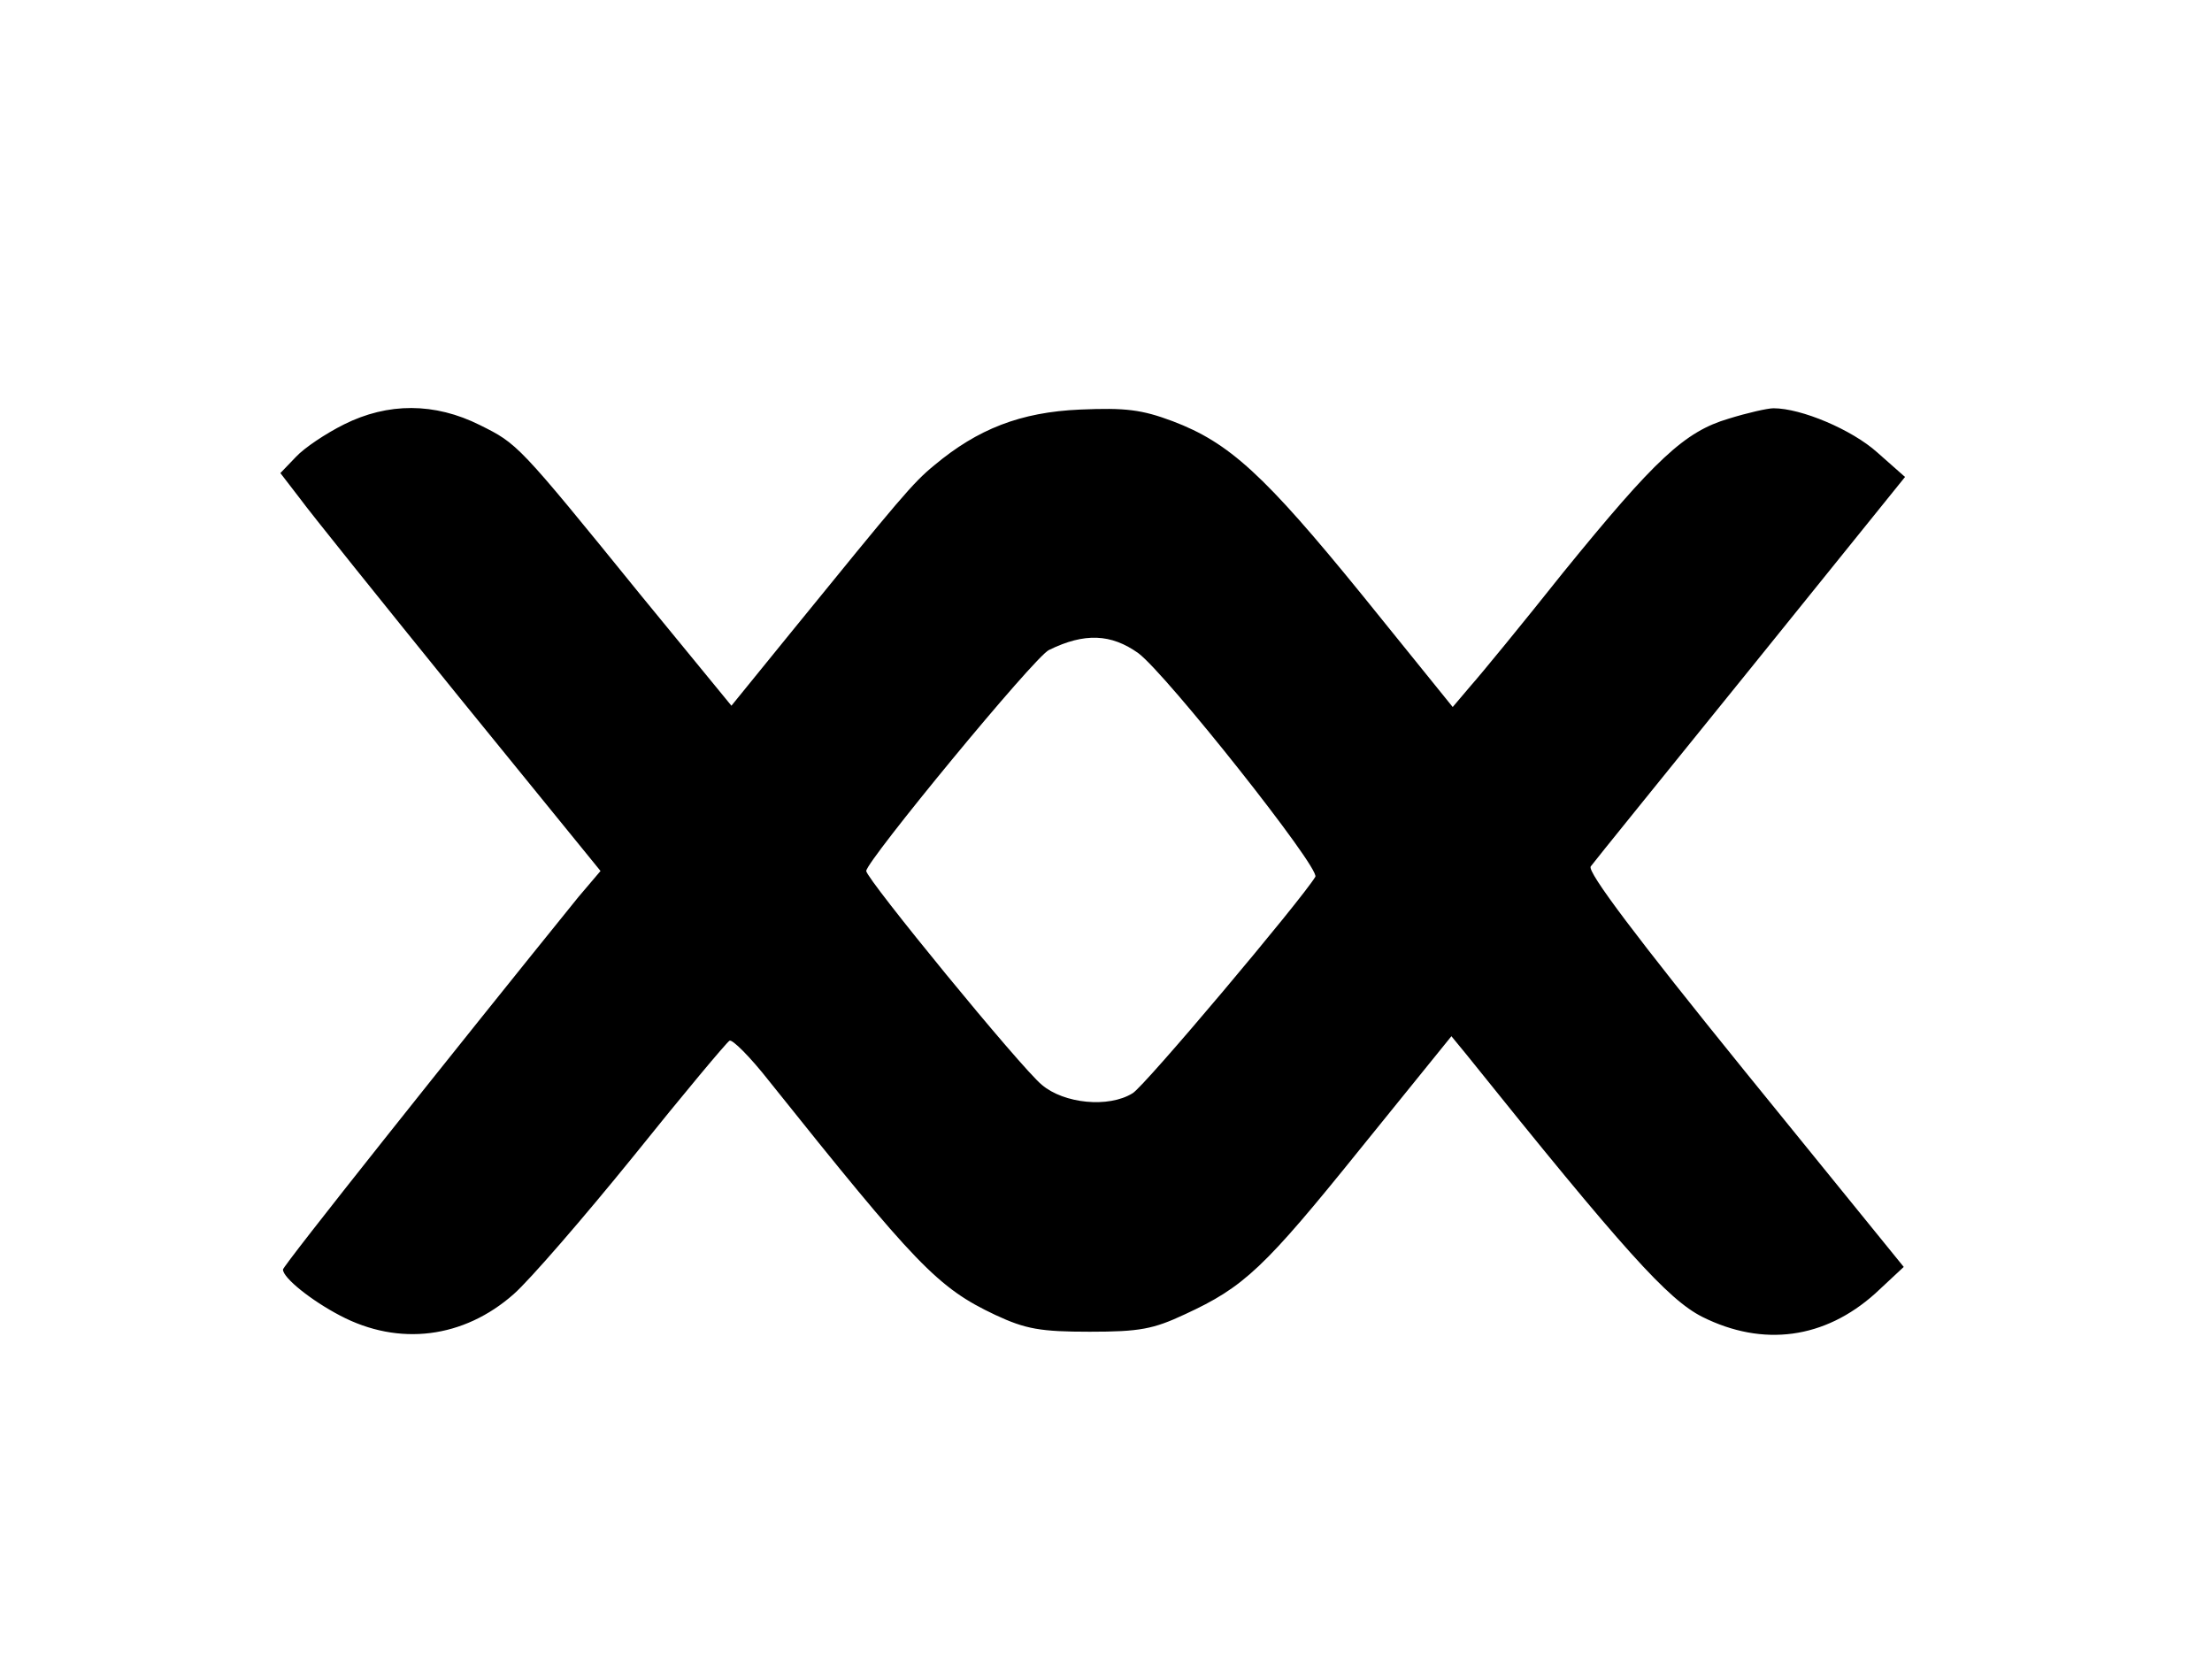 <?xml version="1.0" standalone="no"?>
<!DOCTYPE svg PUBLIC "-//W3C//DTD SVG 20010904//EN"
 "http://www.w3.org/TR/2001/REC-SVG-20010904/DTD/svg10.dtd">
<svg version="1.0" xmlns="http://www.w3.org/2000/svg"
 width="256pt" height="100%" viewBox="0 0 256 256"
 preserveAspectRatio="xMidYMid meet">

<g transform="translate(0,256) scale(0.1,-0.1)"
fill="#000000" stroke="none">
<path d="M104 1905 c-28 -14 -61 -36 -74 -50 l-24 -25 30 -39 c16 -22 127
-160 246 -307 l218 -268 -34 -40 c-190 -235 -456 -569 -456 -575 0 -13 44 -48
88 -71 91 -48 191 -35 268 33 25 22 108 118 185 213 77 96 144 176 148 178 4
3 32 -25 61 -62 227 -284 260 -319 349 -361 47 -22 70 -26 146 -26 77 0 98 4
147 27 91 42 122 71 271 256 l140 173 23 -28 c244 -304 311 -378 364 -405 94
-47 189 -34 267 36 l44 41 -246 303 c-166 205 -243 307 -237 315 5 7 116 144
247 306 l238 295 -43 38 c-39 35 -117 68 -160 68 -9 0 -40 -7 -69 -16 -68 -20
-113 -62 -256 -238 -62 -78 -126 -156 -142 -174 l-28 -33 -139 172 c-152 187
-206 236 -293 269 -48 18 -73 21 -143 18 -92 -4 -158 -30 -225 -86 -33 -27
-52 -50 -222 -259 l-91 -112 -141 172 c-189 233 -189 232 -247 261 -70 35
-142 35 -210 1z m1226 -353 c43 -32 281 -332 273 -345 -21 -35 -264 -324 -282
-334 -37 -23 -106 -16 -140 13 -32 26 -271 318 -271 330 0 15 260 331 282 341
55 27 96 25 138 -5z"/>
</g>
</svg>
